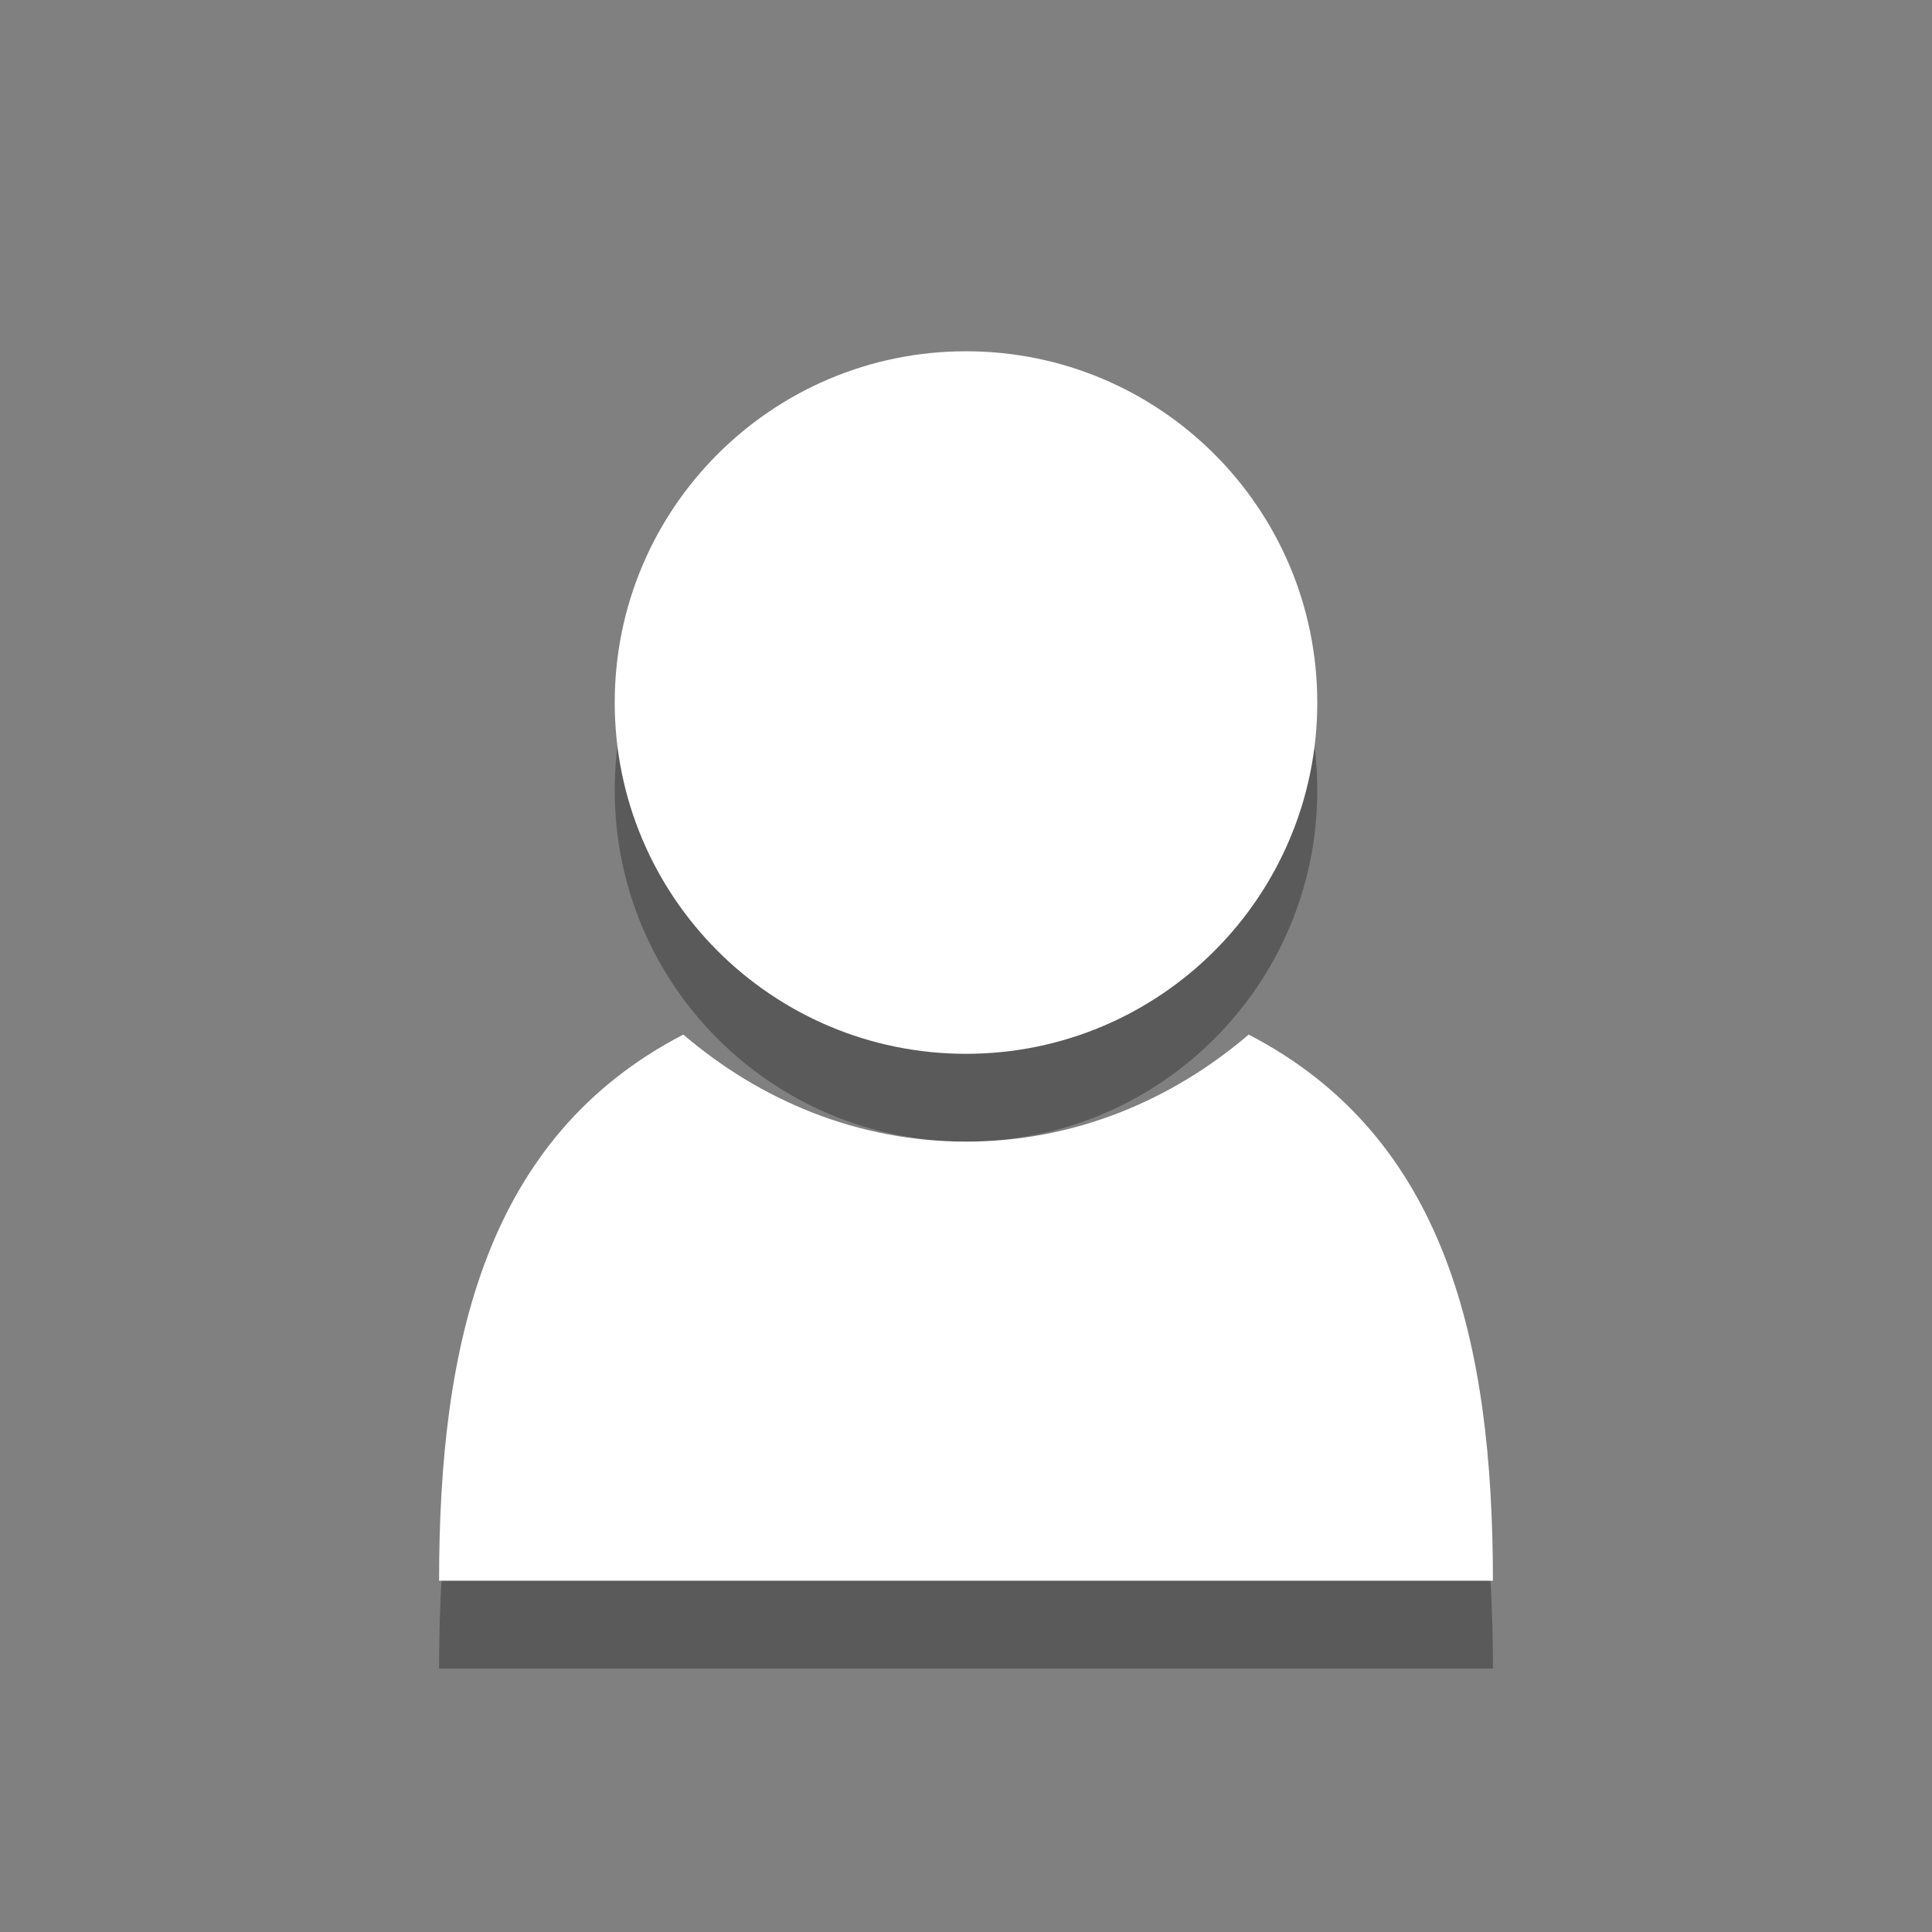 <?xml version="1.0" encoding="UTF-8" standalone="no"?>
<svg xmlns="http://www.w3.org/2000/svg" xmlns:sodipodi="http://sodipodi.sourceforge.net/DTD/sodipodi-0.dtd" xmlns:inkscape="http://www.inkscape.org/namespaces/inkscape" width="22" height="22" version="1.1">
 <rect width="100%" height="100%" fill="#808080" stroke="none"/>
 <g id="layer1" inkscape:label="Layer 1" inkscape:groupmode="layer" transform="translate(0,6)">
  <path id="path8976" d="M 11,-1 C 8.791,-1 7,0.791 7,3 7,5.209 8.791,7 11,7 13.209,7 15,5.209 15,3 15,0.791 13.209,-1 11,-1 z" inkscape:connector-curvature="0" sodipodi:nodetypes="sssss" opacity="0.3" color="#bebebe"/>
  <path sodipodi:nodetypes="sssss" inkscape:connector-curvature="0" d="m 11,-2 c -2.209,0 -4,1.791 -4,4 0,2.209 1.791,4 4,4 2.209,0 4,-1.791 4,-4 0,-2.209 -1.791,-4 -4,-4 z" id="path4266" fill="#ffffff" color="#bebebe"/>
  <path d="M 7.781,6.781 C 5.533,7.946 5,10.293 5,13 l 12,0 C 17,10.293 16.467,7.946 14.219,6.781 13.344,7.529 12.234,8 11,8 9.766,8 8.656,7.529 7.781,6.781 z" id="path8978" inkscape:connector-curvature="0" sodipodi:nodetypes="ccccsc" opacity="0.3" fill-rule="evenodd"/>
  <path sodipodi:nodetypes="ccccsc" inkscape:connector-curvature="0" id="path4268" d="M 7.781,5.781 C 5.533,6.946 5,9.293 5,12 l 12,0 C 17,9.293 16.467,6.946 14.219,5.781 13.344,6.529 12.234,7 11,7 9.766,7 8.656,6.529 7.781,5.781 z" fill="#ffffff" fill-rule="evenodd"/>
 </g>
</svg>
